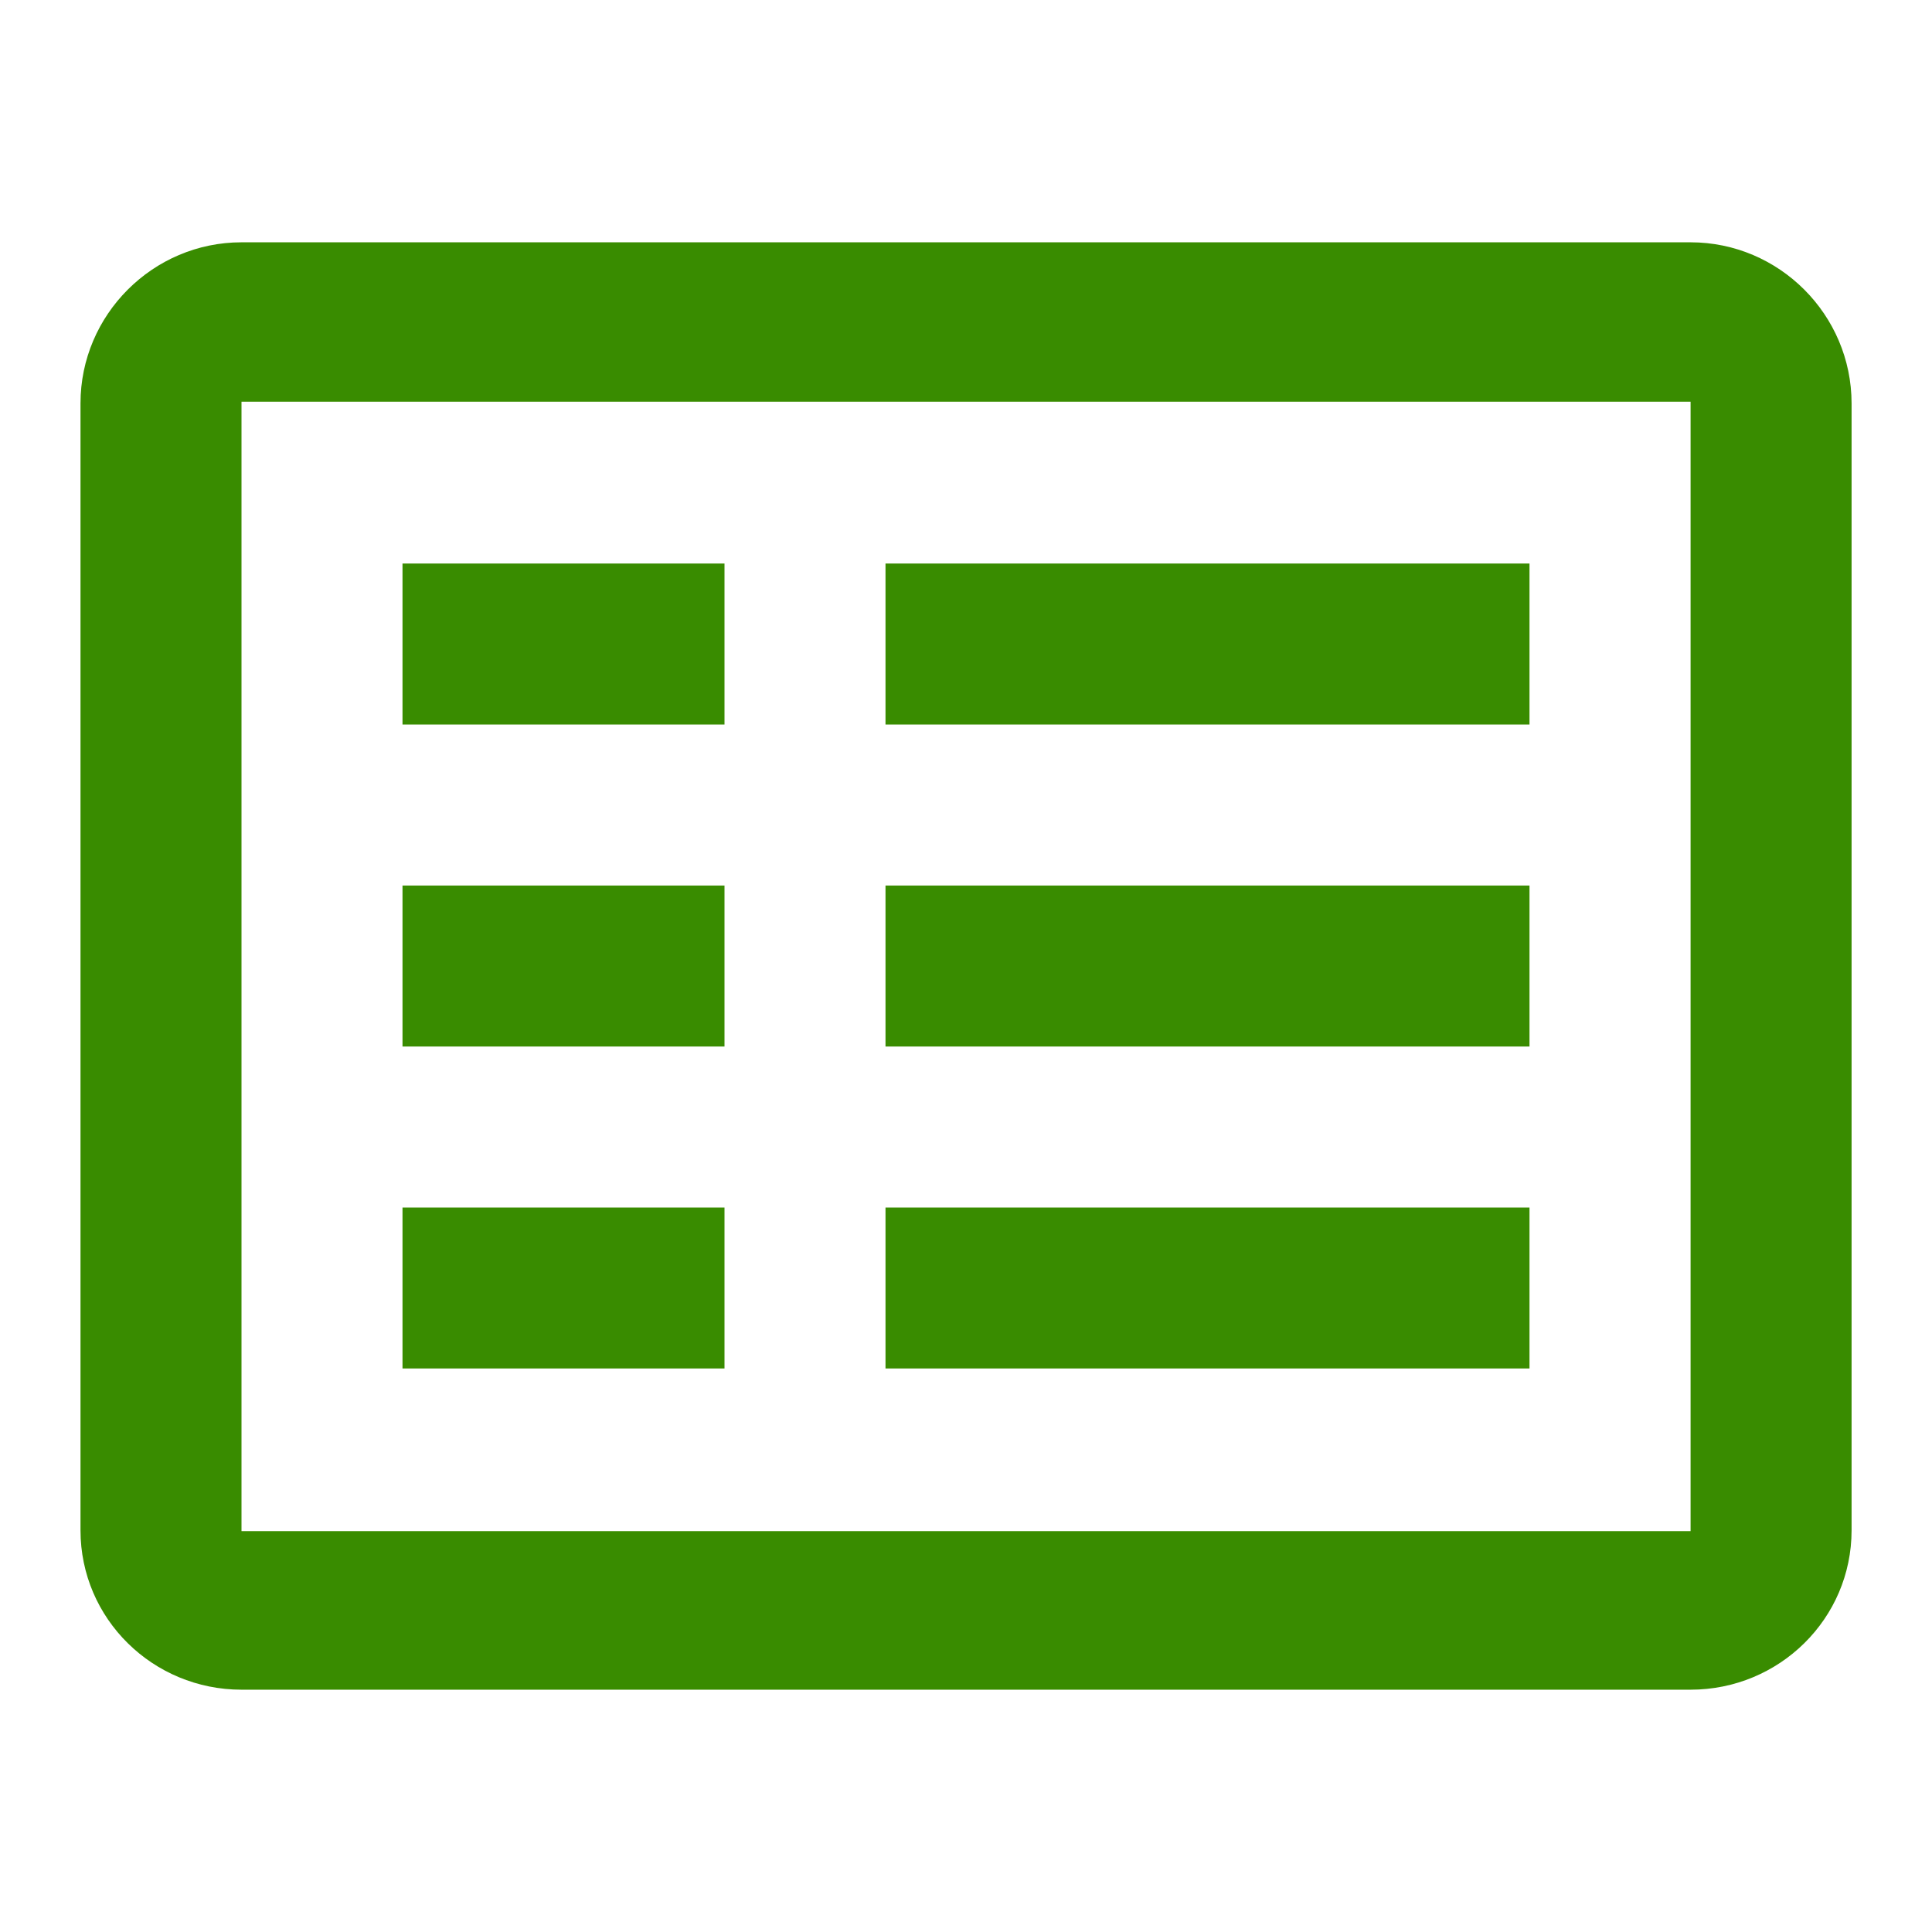<svg xmlns="http://www.w3.org/2000/svg" width="24" height="24" viewBox="0 0 24 24" fill="#398C00">
  <path fill-rule="evenodd" d="M19,9h-8V7h8V9L19,9L19,9z M21.001,3.01H3c-1.1,0-2,0.9-2,2v14 c0,1.1,0.9,1.98,2,1.98h18.001c1.1,0,2-0.88,2-1.98l0-14C23,3.91,22.101,3.01,21.001,3.01L21.001,3.01L21.001,3.01z M21.001,19.02 V4.99H3v14.03H21.001L21.001,19.02z M19,13h-8v-2h8V13L19,13z M19,17h-8v-2h8V17L19,17L19,17z M9,17H5v-2h4V17L9,17L9,17z M9,7v2H5 V7H9L9,7z M9,13H5v-2h4V13z" clip-rule="evenodd"/>
</svg>